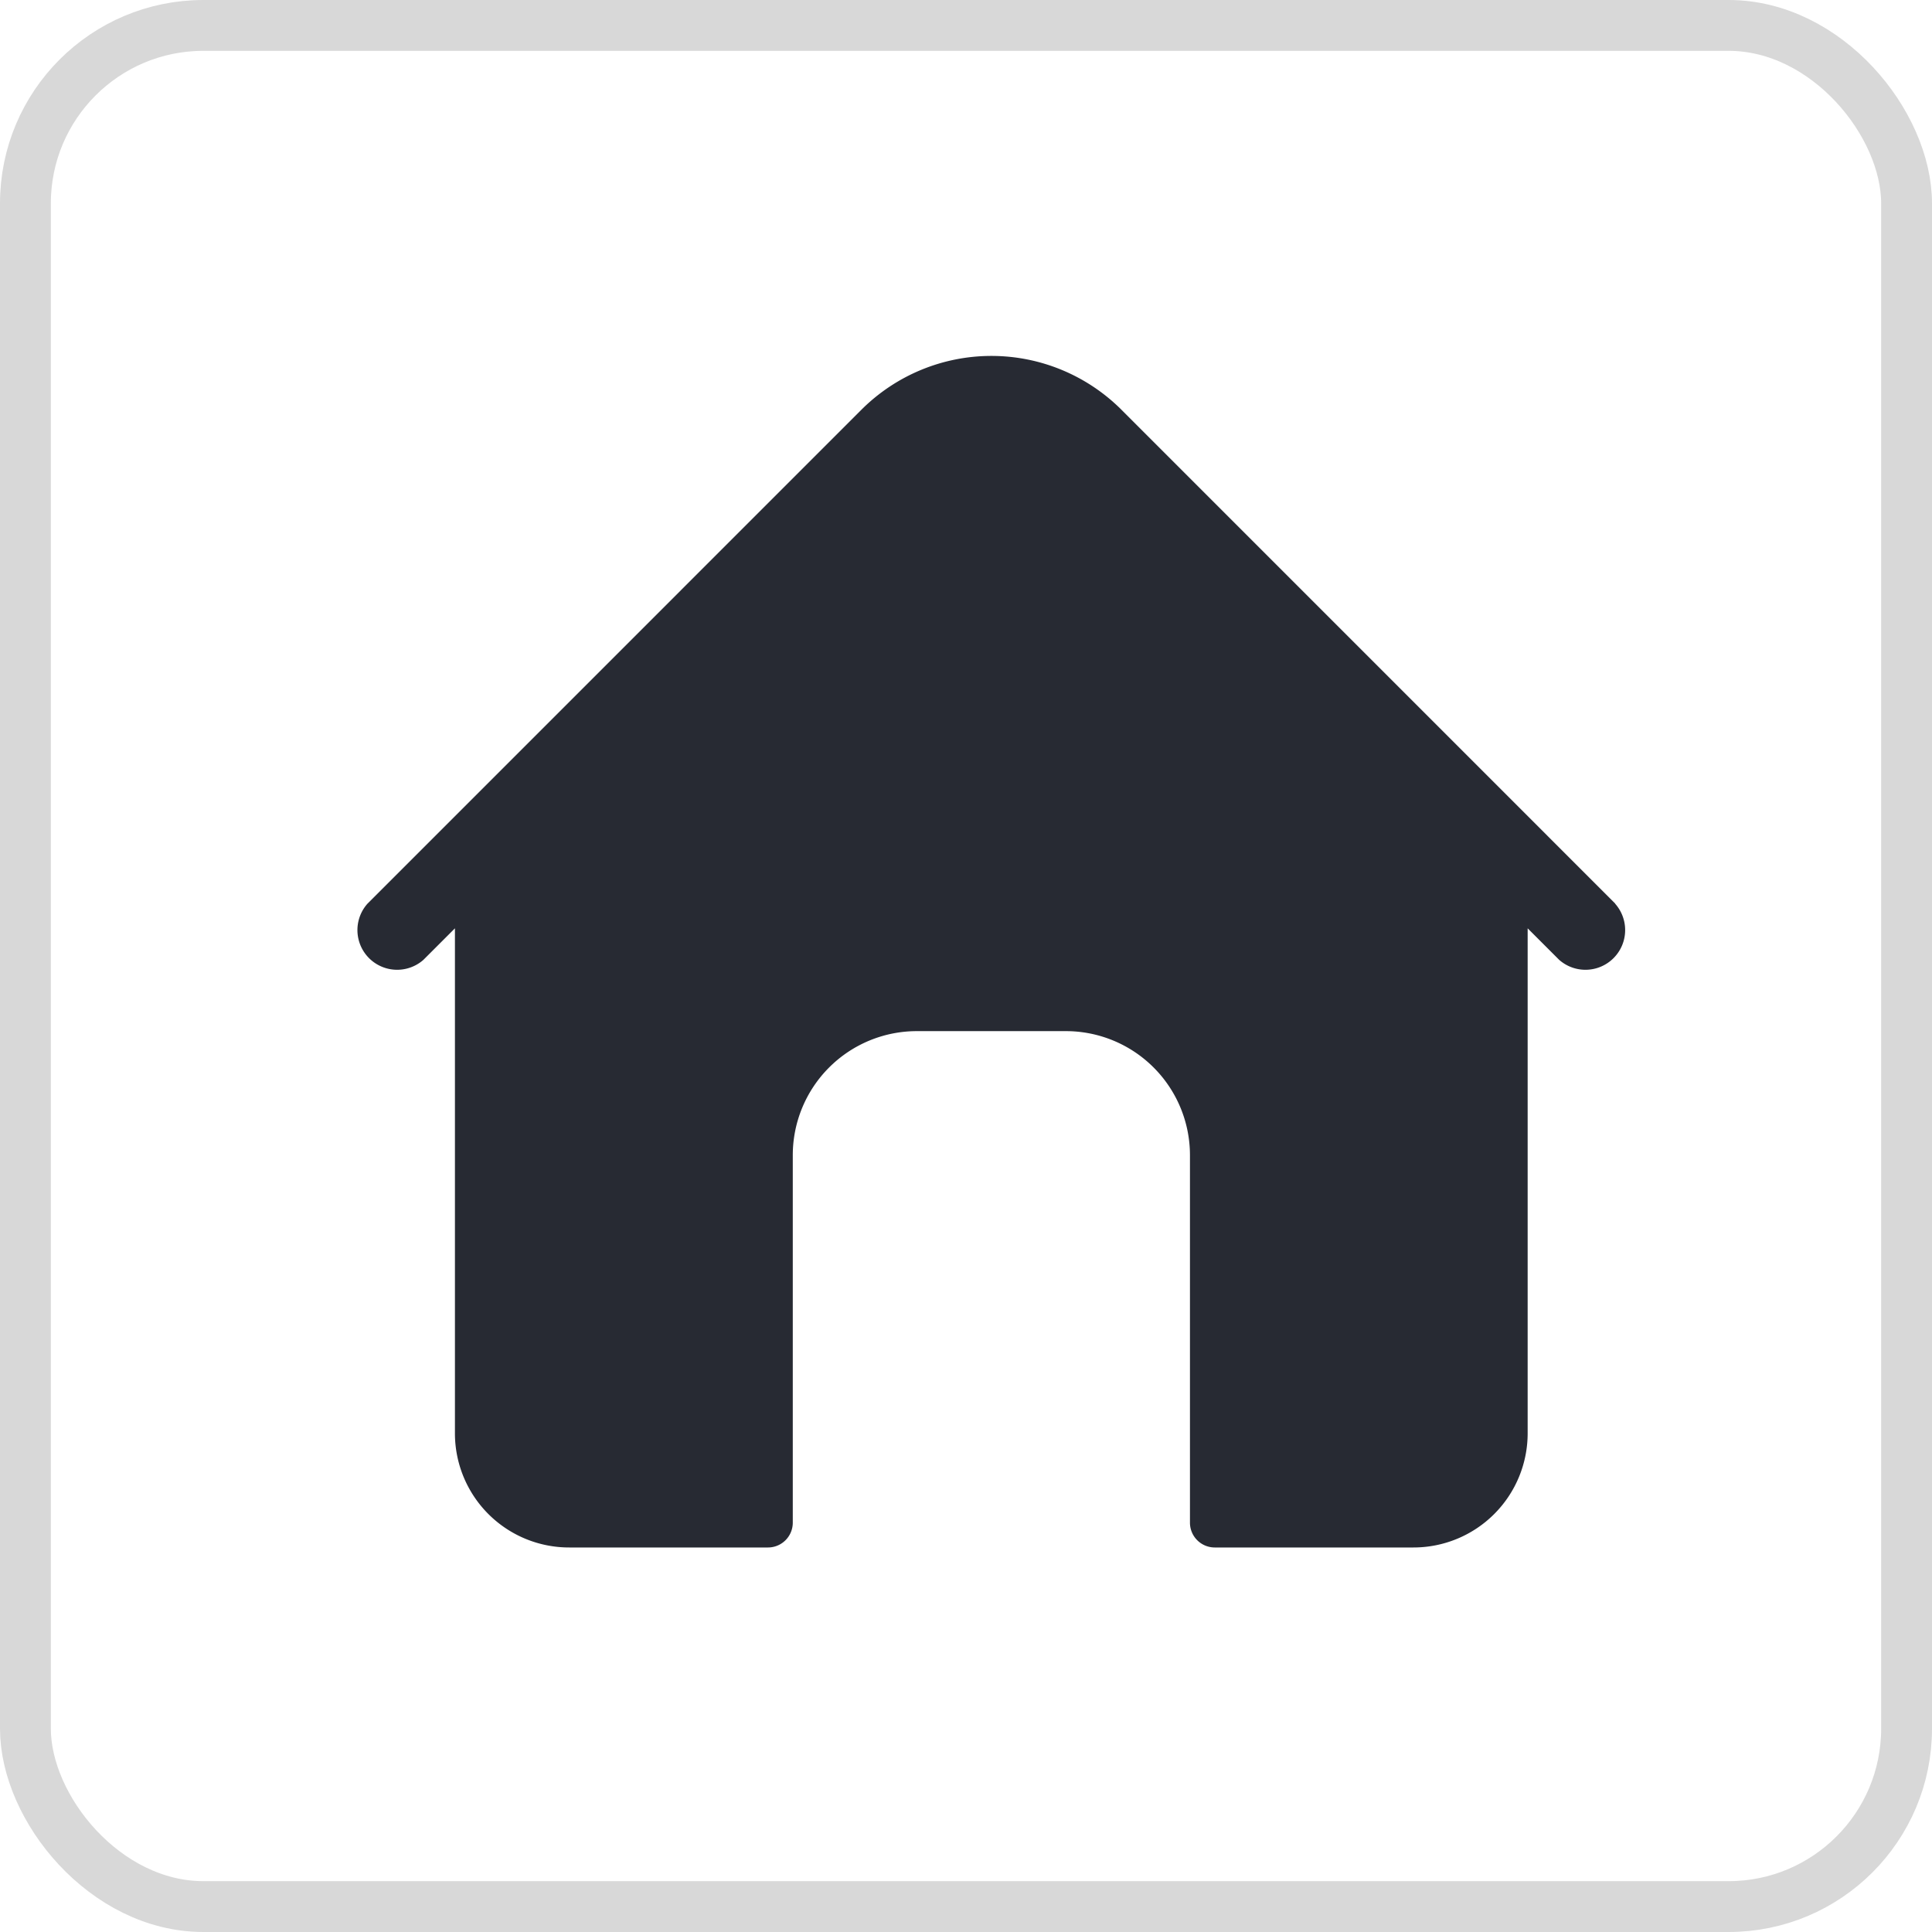 <svg id="home" xmlns="http://www.w3.org/2000/svg" width="38" height="38" viewBox="0 0 38 38">
  <g id="Rectangle_105" data-name="Rectangle 105" fill="none" stroke="#d8d8d8" stroke-width="1">
    <rect width="38" height="38" rx="4" stroke="none"/>
    <rect x="0.5" y="0.5" width="37" height="37" rx="3.5" fill="none"/>
  </g>
  <g id="browser" transform="translate(6.999 -9.013)">
    <path id="Path_32" data-name="Path 32" d="M24.772,26.787,15.056,17.07a3.618,3.618,0,0,0-5.11,0L.229,26.787a.781.781,0,0,0,1.1,1.105l.62-.62V37.2A2.246,2.246,0,0,0,4.2,39.45H8.106a.488.488,0,0,0,.488-.488V31.735a2.441,2.441,0,0,1,2.441-2.441h2.93a2.441,2.441,0,0,1,2.441,2.441v7.227a.488.488,0,0,0,.488.488H20.8A2.246,2.246,0,0,0,23.048,37.2V27.272l.62.62a.781.781,0,0,0,1.1-1.105Z" fill="#272a33"/>
  </g>
</svg>
